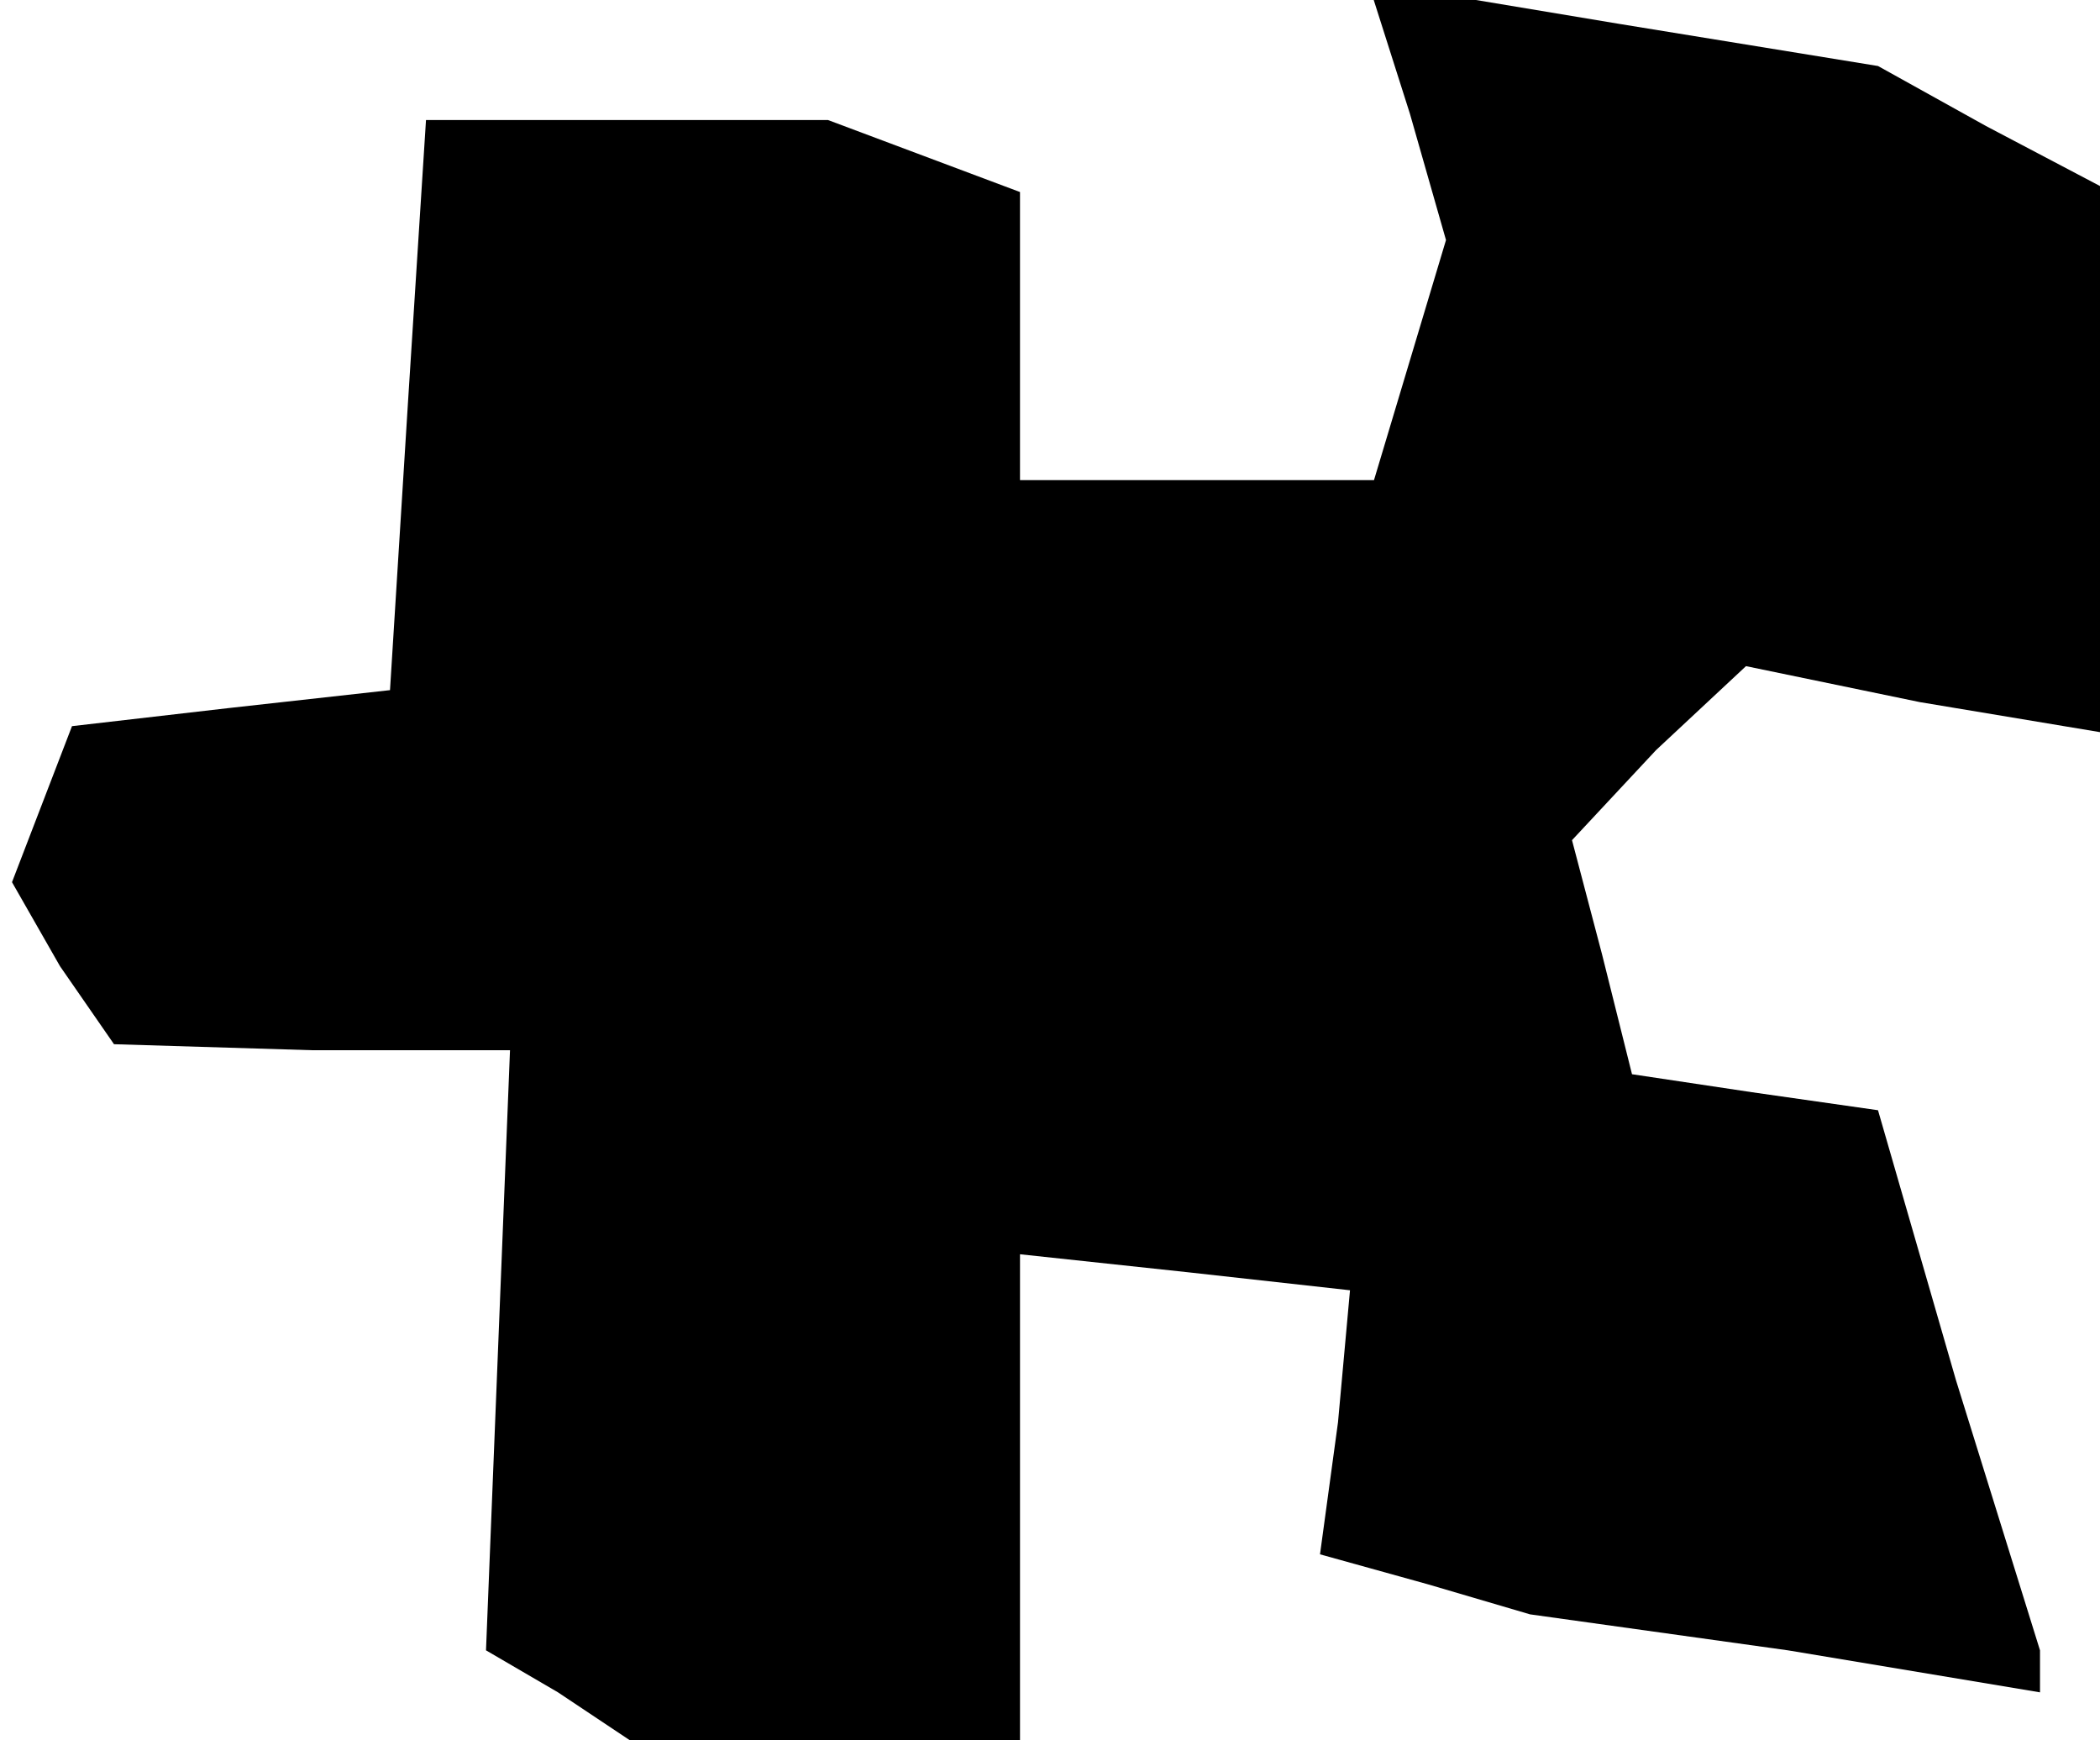 <?xml version="1.0" standalone="no"?>
<!DOCTYPE svg PUBLIC "-//W3C//DTD SVG 20010904//EN"
 "http://www.w3.org/TR/2001/REC-SVG-20010904/DTD/svg10.dtd">
<svg version="1.0" xmlns="http://www.w3.org/2000/svg"
 width="35pt" height="29pt" viewBox="0 0 35 29"
 preserveAspectRatio="xMidYMid meet">
<g transform="translate(0,29) scale(0.1,-0.1)"
fill="#000000" stroke="none">
<path d="M235 271 l6 -21 -6 -20 -6 -20 -30 0 -29 0 0 24 0 24 -16 6 -16 6
-33 0 -34 0 -3 -47 -3 -48 -27 -3 -26 -3 -5 -13 -5 -13 8 -14 9 -13 33 -1 33
0 -2 -50 -2 -50 12 -7 12 -8 33 0 32 0 0 41 0 40 28 -3 27 -3 -2 -22 -3 -22
18 -5 17 -5 43 -6 42 -7 0 4 0 3 -14 45 -13 45 -21 3 -20 3 -5 20 -5 19 14 15
15 14 29 -6 30 -5 0 45 0 46 -19 10 -18 10 -43 7 -42 7 7 -22z"/>
</g>
</svg>
